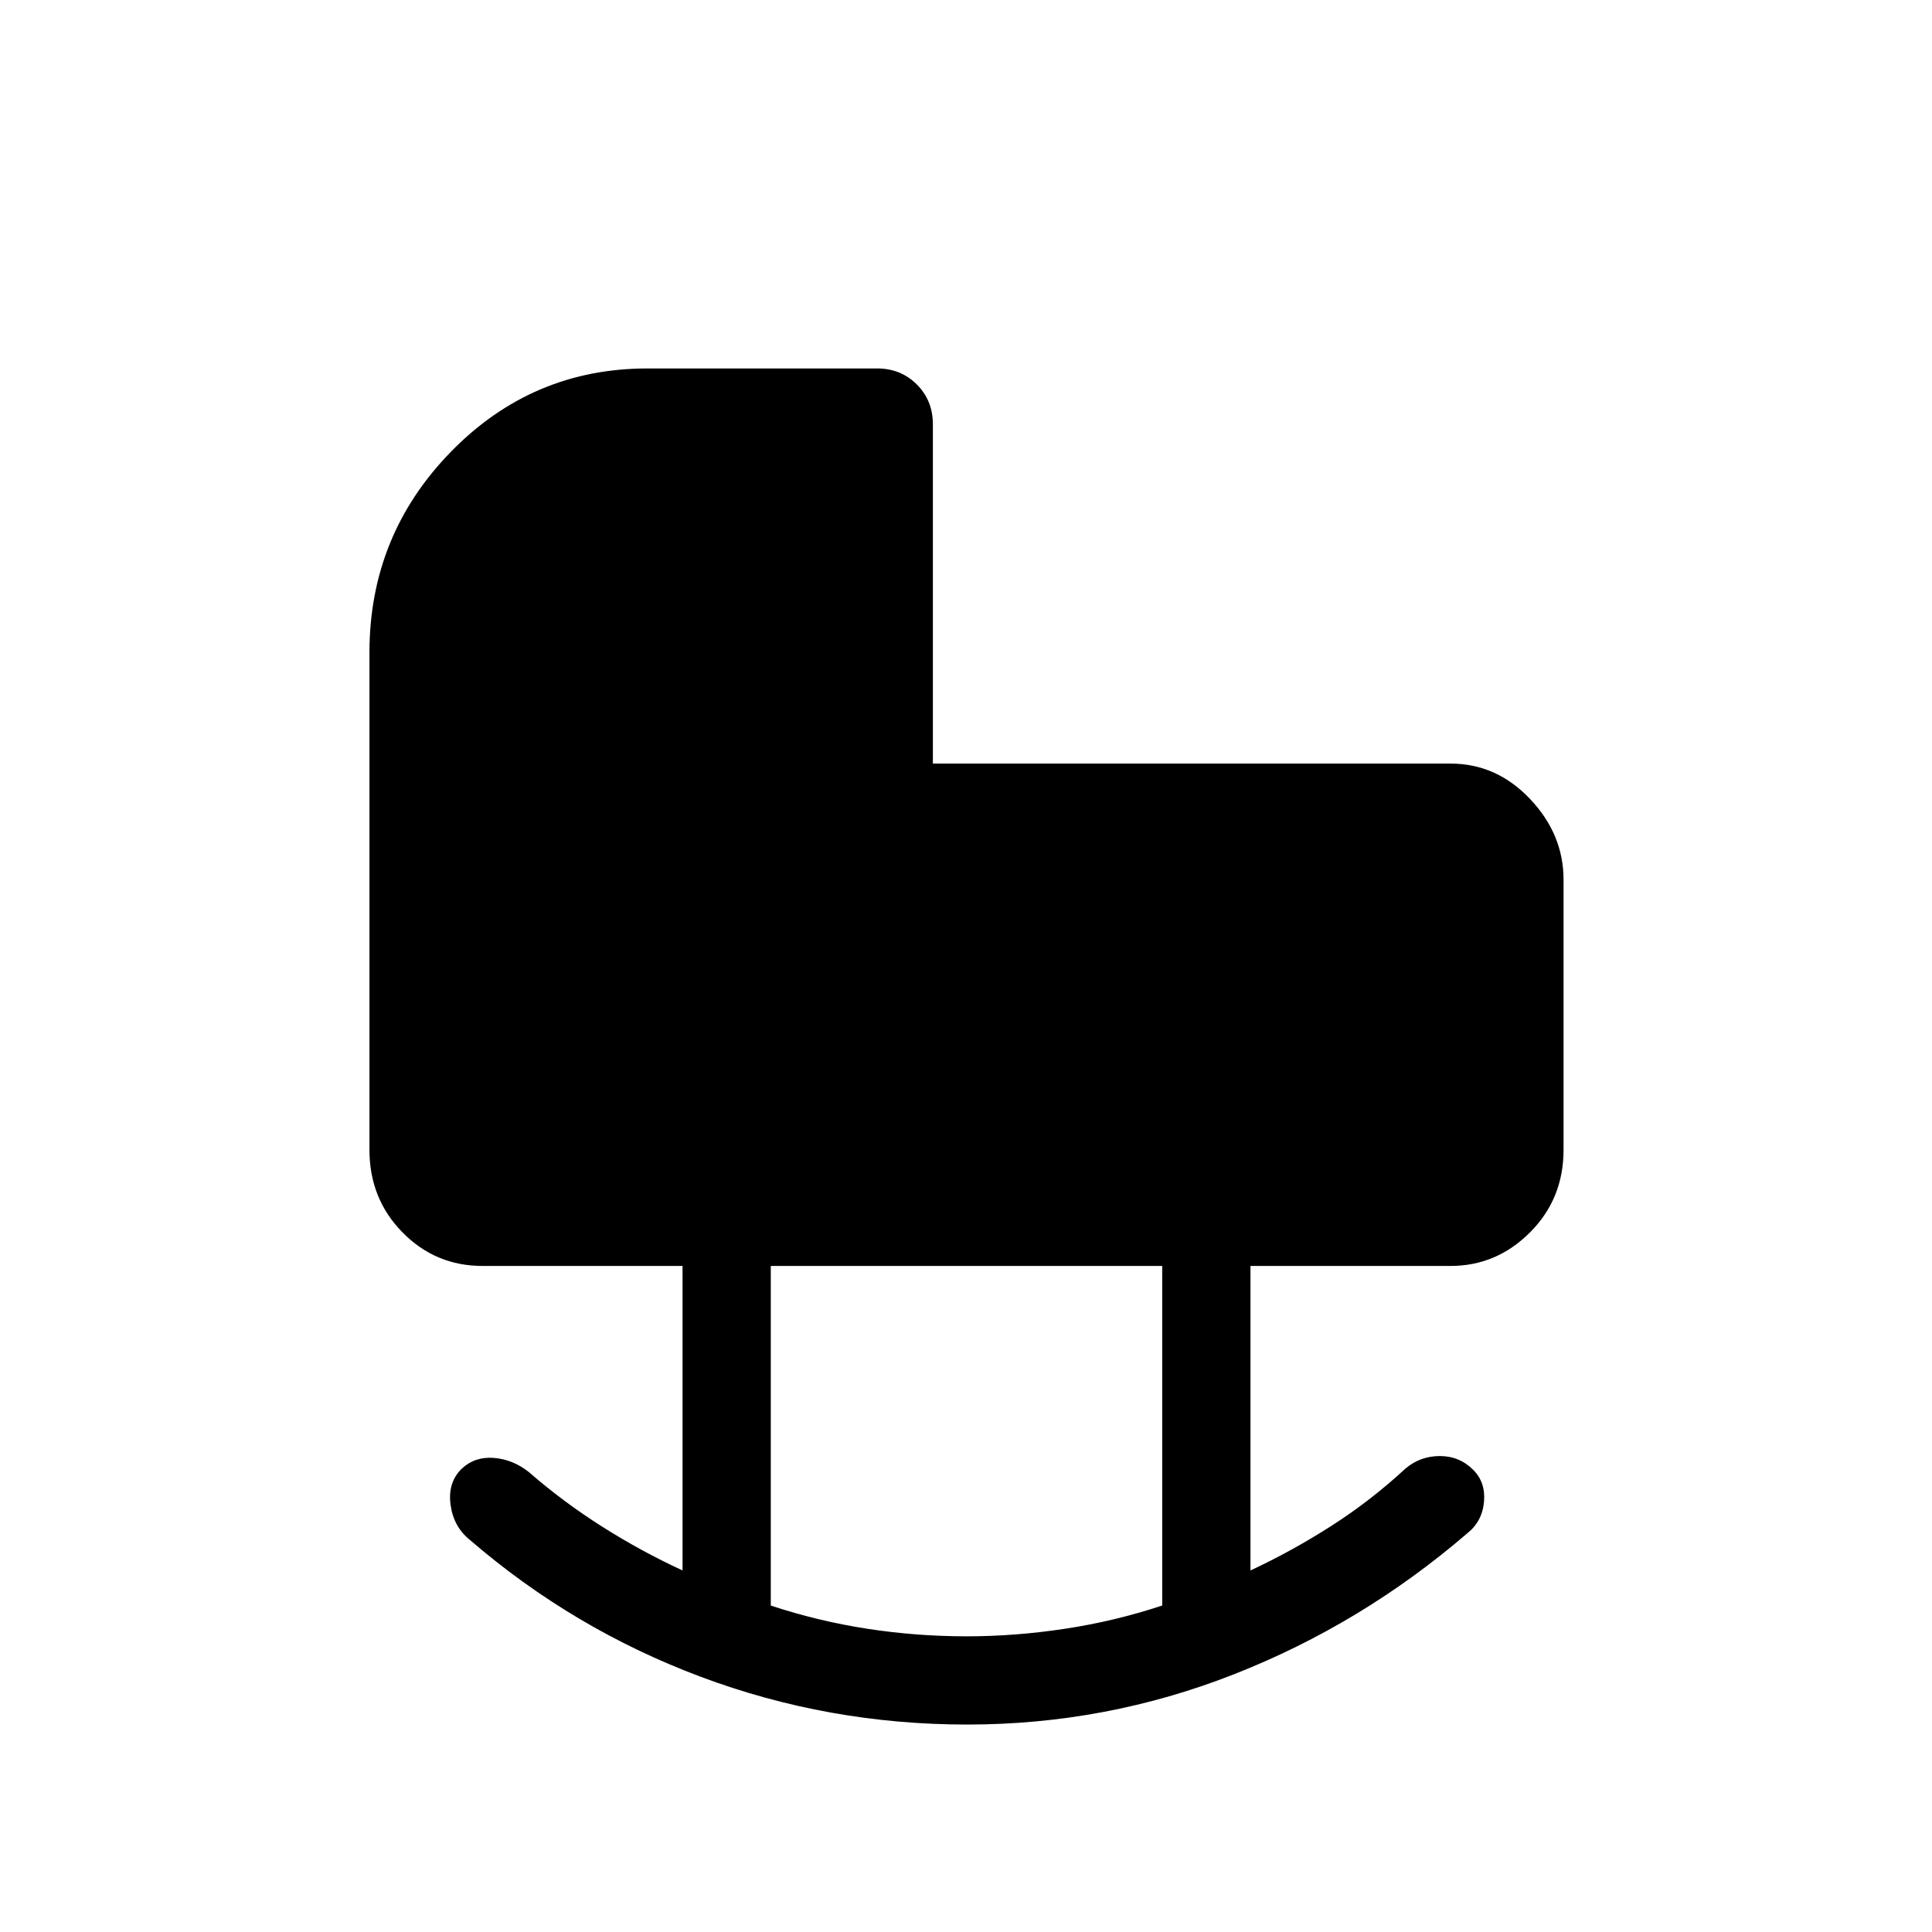<svg xmlns="http://www.w3.org/2000/svg" height="48" viewBox="0 -960 960 960" width="48"><path d="M480.58-103.08q-69.04 0-132.43-23.75-63.38-23.75-114.65-67.98-8.19-6.58-9.63-17.57-1.45-11 5.56-17.83 6.46-6.06 15.86-5.37 9.4.69 17.4 6.96 17.07 14.88 36.57 27.23 19.51 12.35 39.89 21.74v-151.31h-99.42q-23.35 0-39.75-16.69t-16.4-41v-247.12q0-58.21 40.41-99.68 40.41-41.47 97.74-41.47h114.08q11.79 0 19.76 7.96 7.97 7.97 7.97 19.77v168.61h257.23q22.85 0 39.5 17.58 16.65 17.57 16.65 40.12v134.23q0 24.31-16.65 41t-39.5 16.69h-99.42v151.31q20.75-9.68 40.31-22.22 19.57-12.55 36.65-28.36 7.38-6.27 17.13-6.27t16.61 6.87q6.22 6.21 5.34 15.92-.87 9.71-8.39 15.67-52.35 45.04-115.9 70-63.56 24.96-132.52 24.96Zm-.16-43.84q24.06 0 48.86-3.77t48.22-11.54v-168.73H383v168.76q23.49 7.75 47.92 11.52 24.44 3.76 49.5 3.76Z"/></svg>